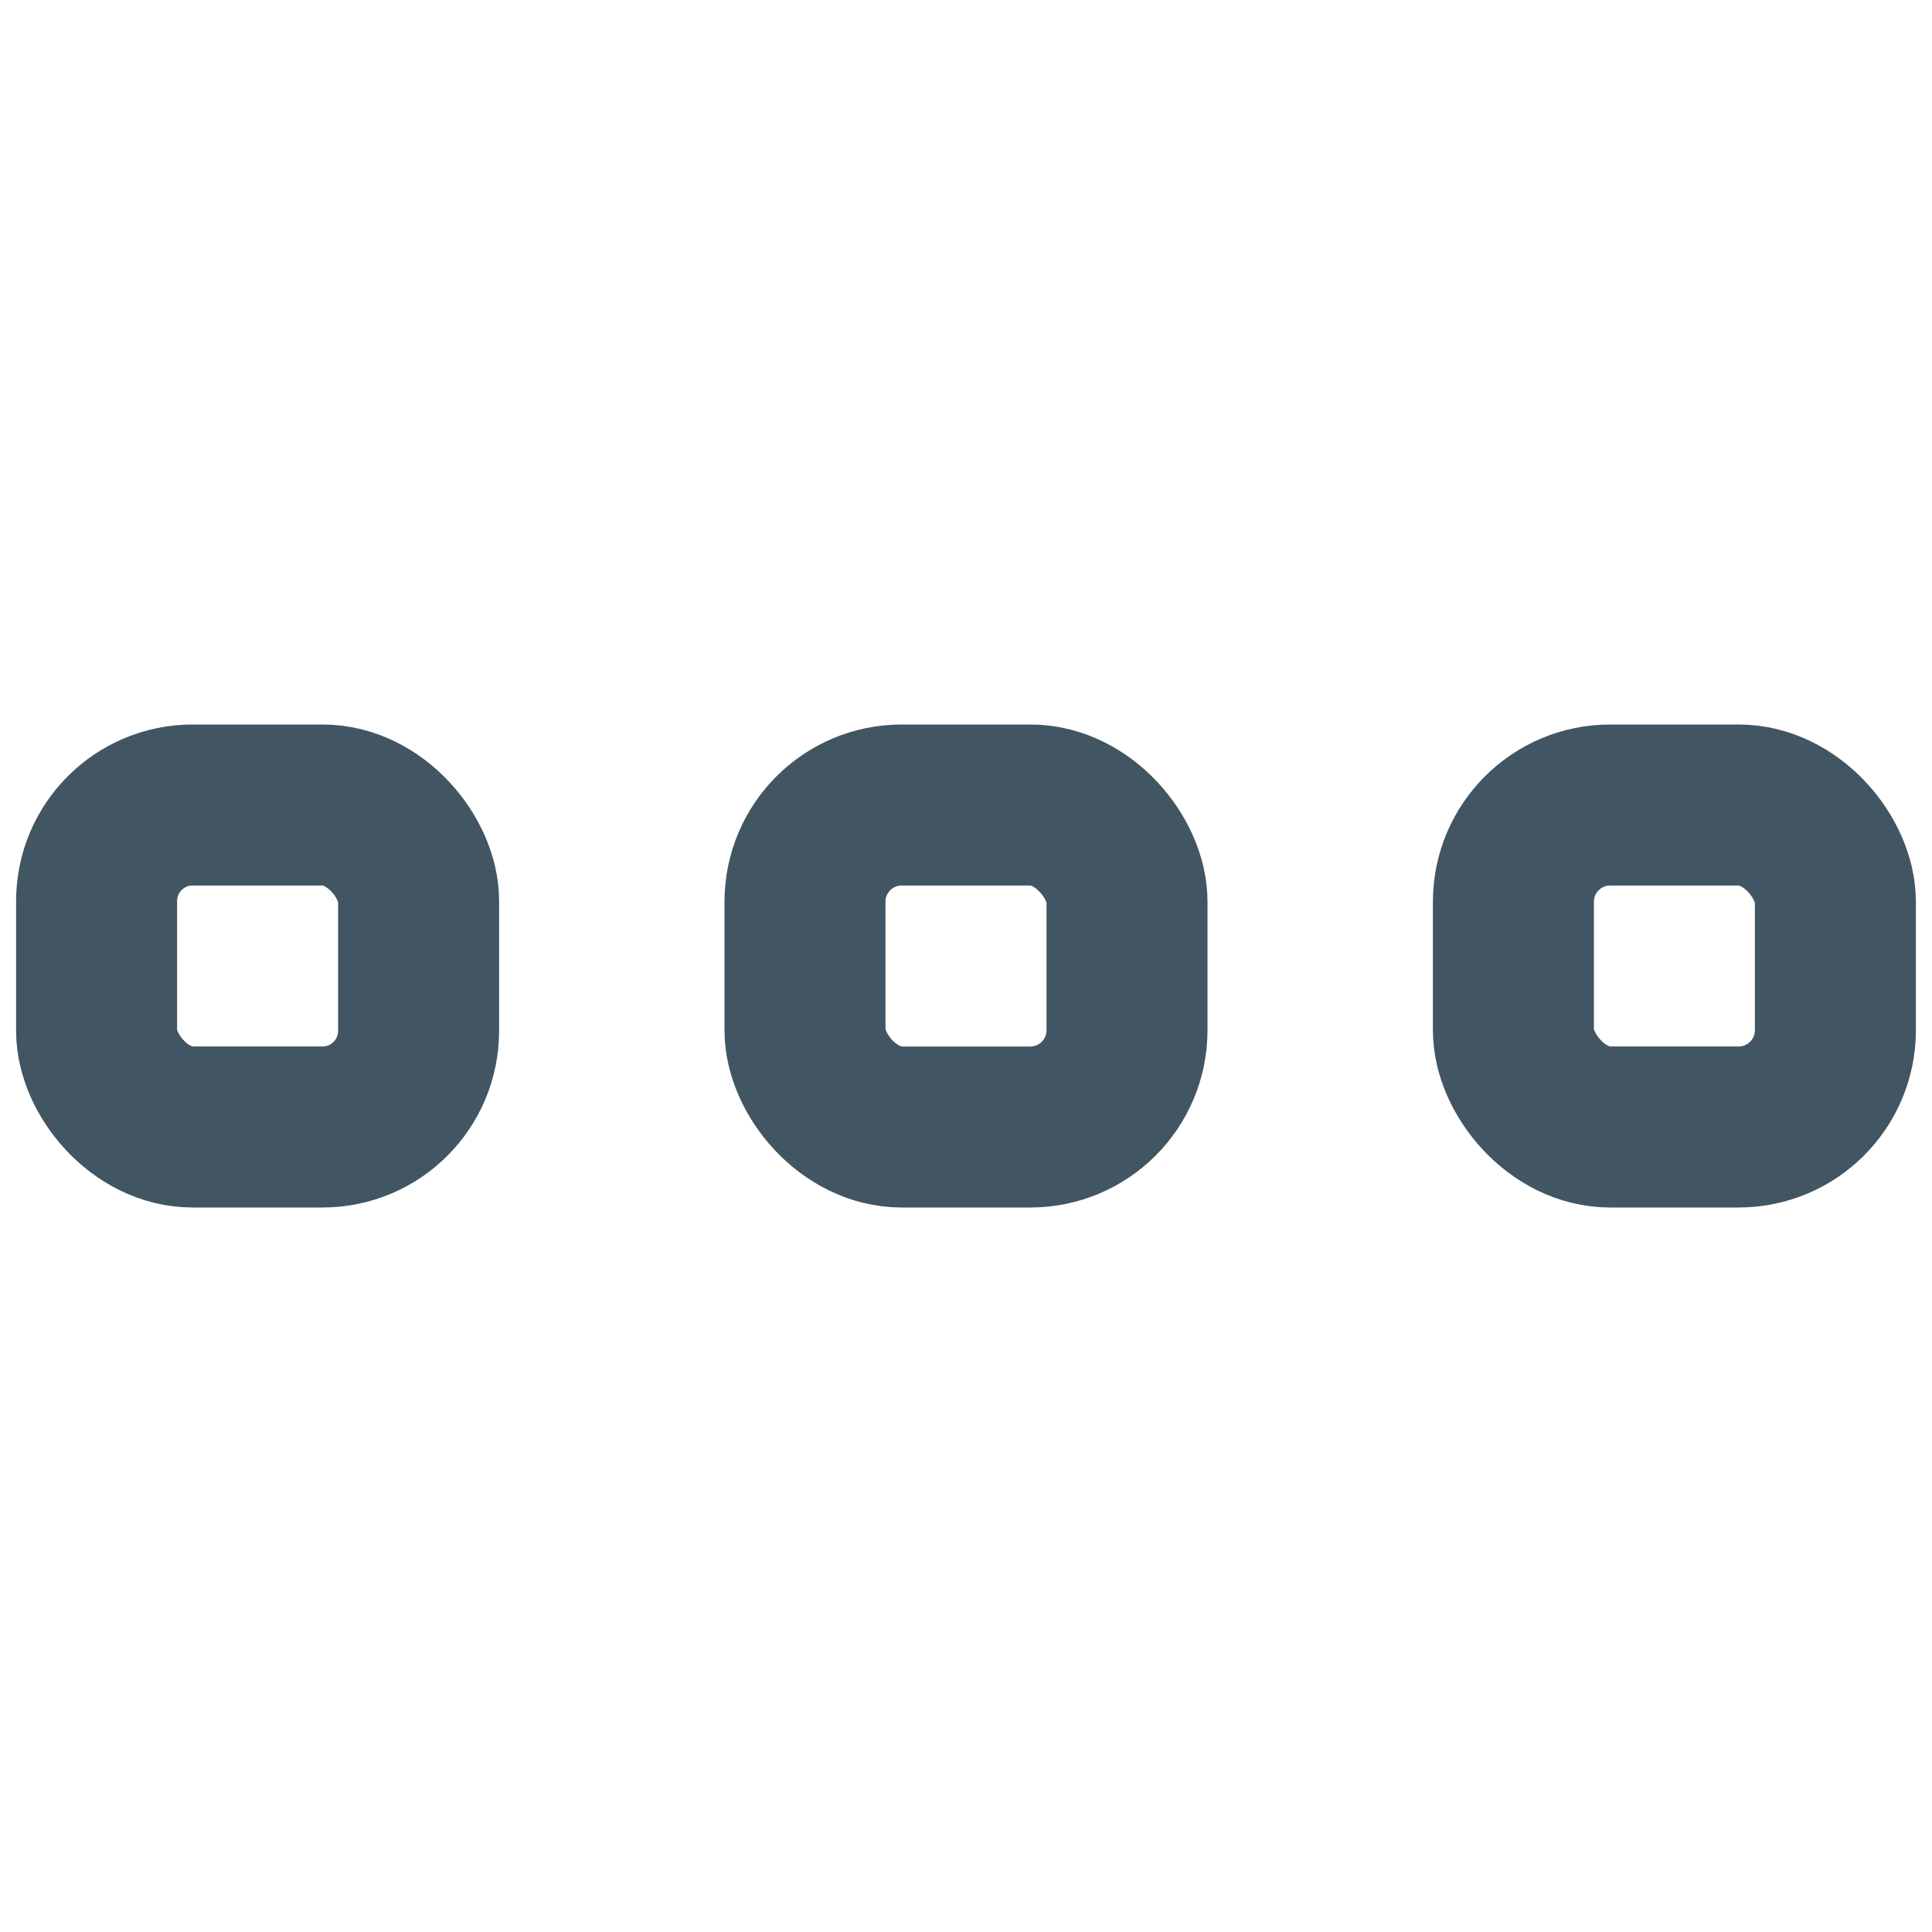 <svg xmlns="http://www.w3.org/2000/svg" viewBox="0 0 18 18">
  <rect x="0.9" y="7.5" width="3" height="3" rx="0.895" style="fill:none;stroke:#425563;stroke-miterlimit:10;stroke-width:1.5px"/>
  <rect x="7.5" y="7.5" width="3" height="3" rx="0.901" style="fill:none;stroke:#425563;stroke-miterlimit:10;stroke-width:1.5px"/>
  <rect x="14.1" y="7.5" width="3" height="3" rx="0.902" style="fill:none;stroke:#425563;stroke-miterlimit:10;stroke-width:1.5px"/>
</svg>
